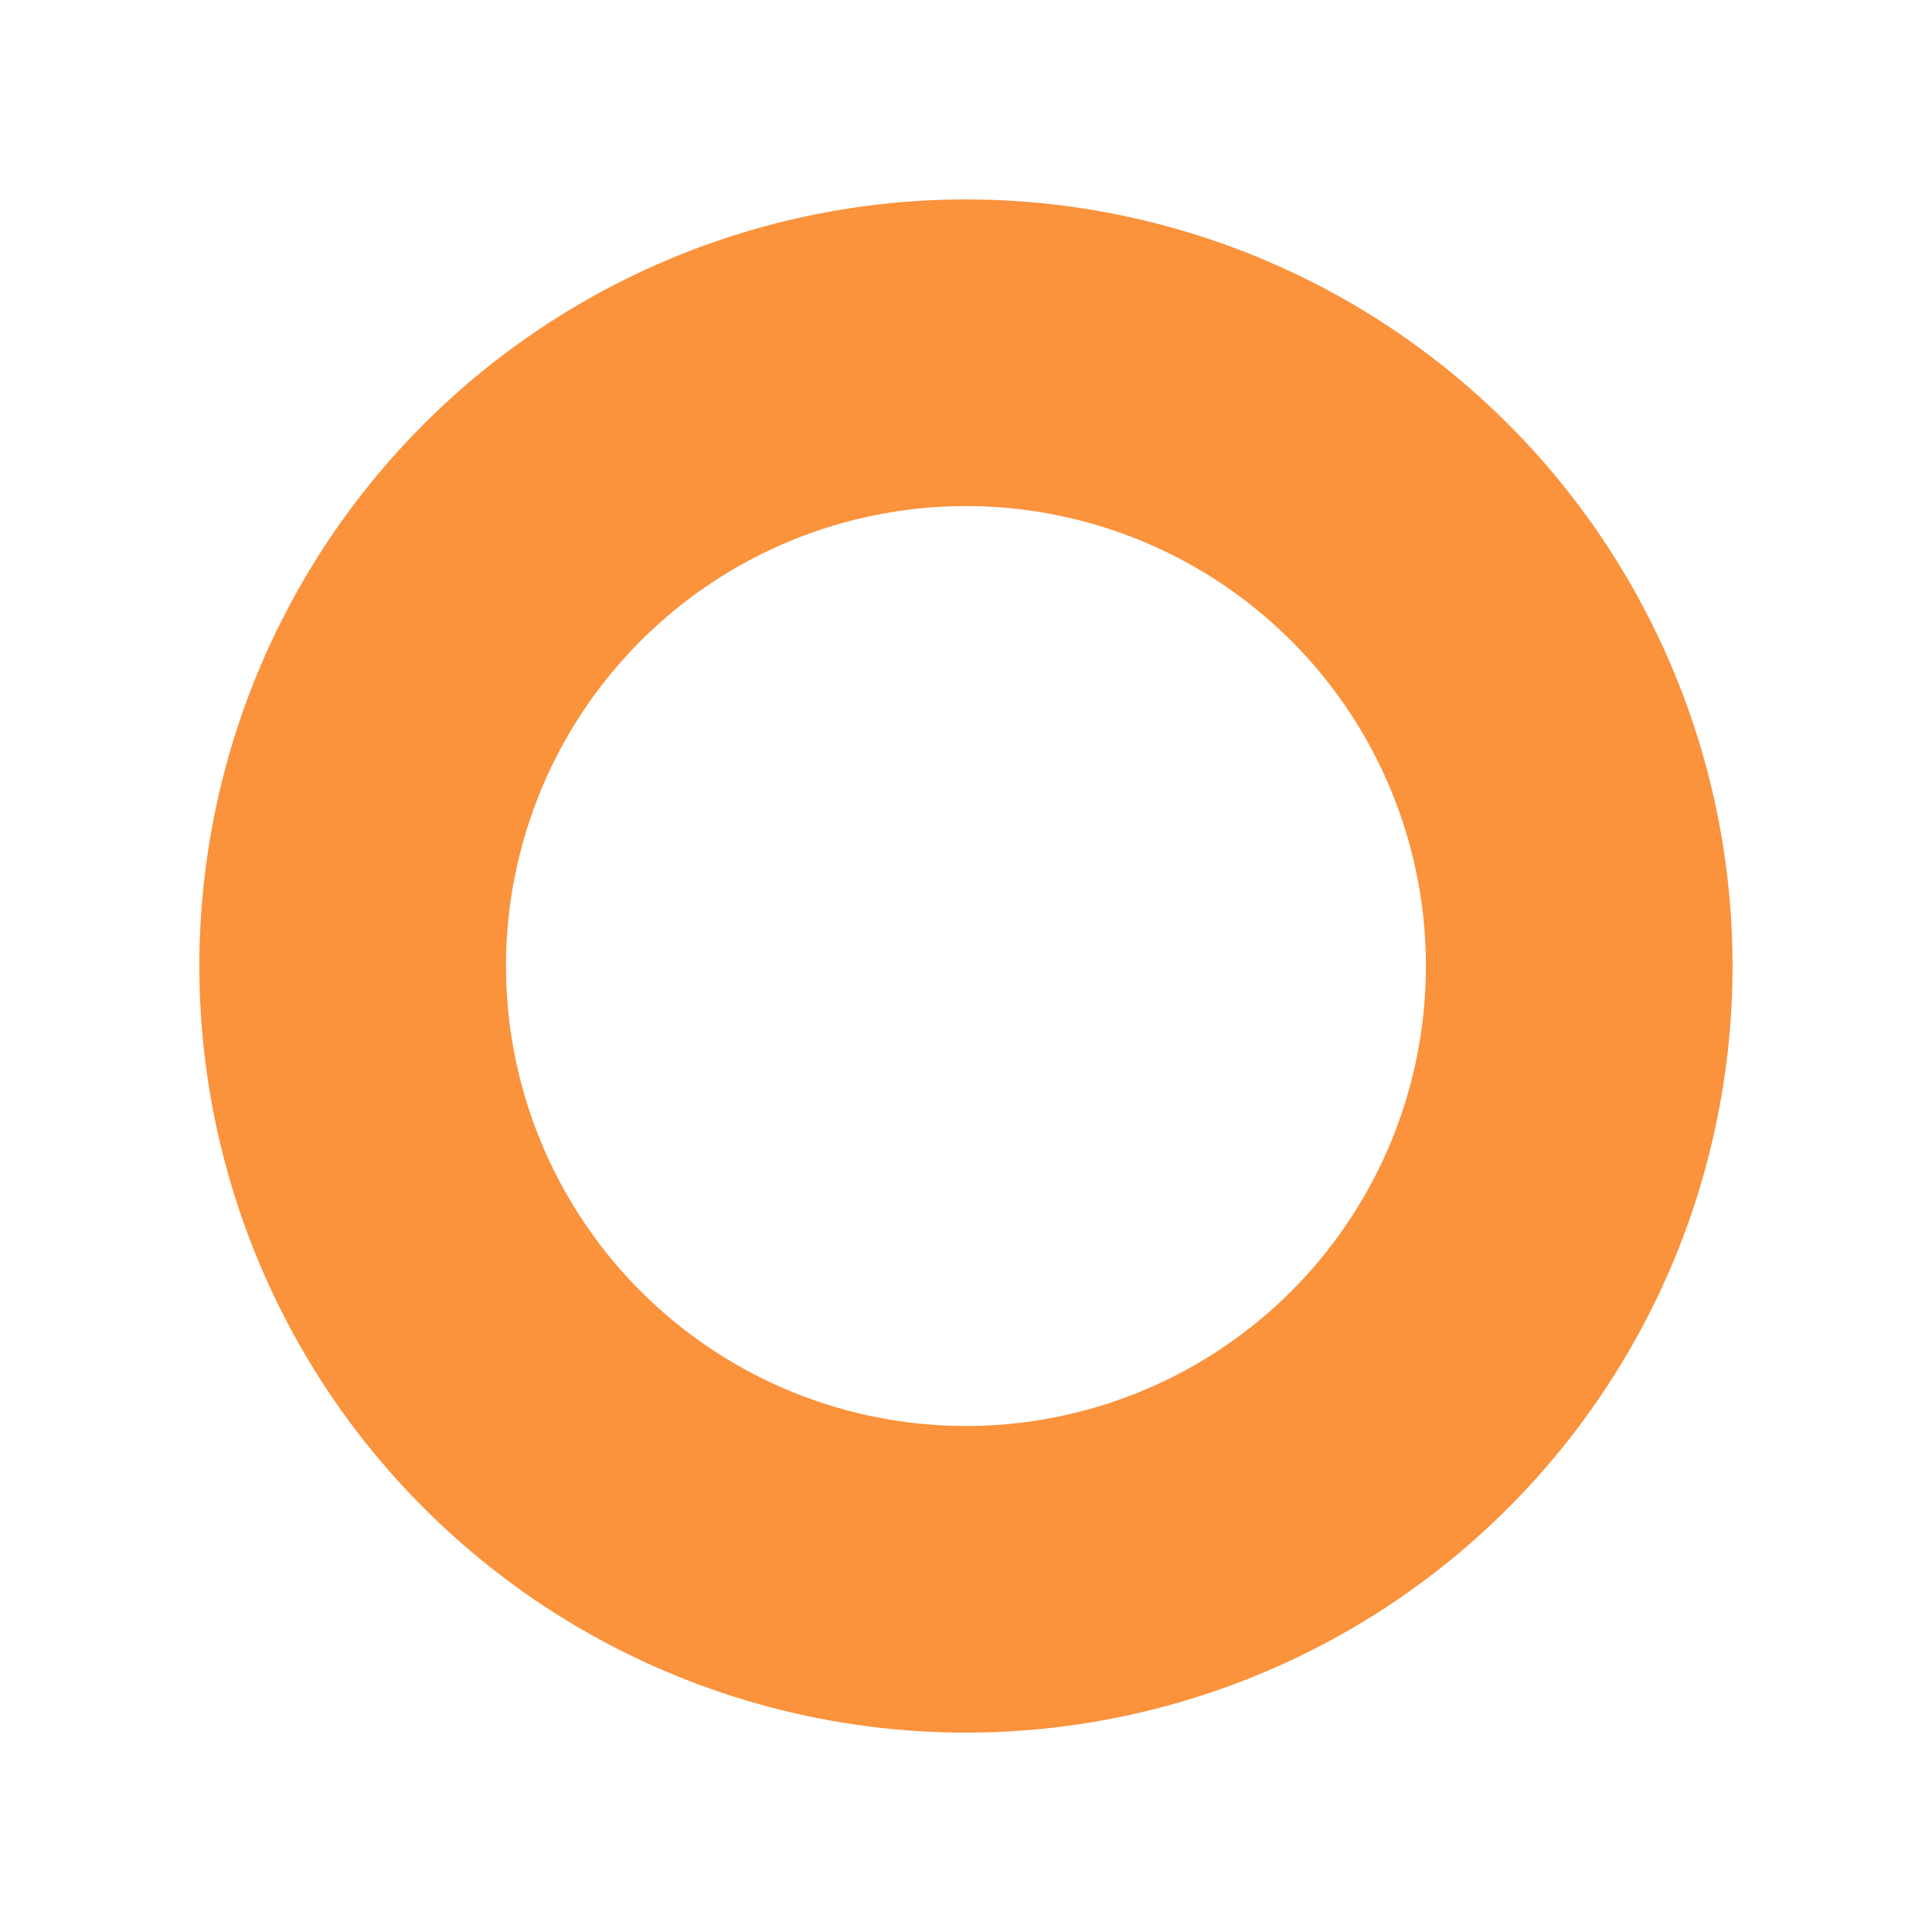 <svg height="25.201" viewBox="0 0 25.201 25.201" width="25.201" xmlns="http://www.w3.org/2000/svg"><g fill="none" stroke="#fb923c" stroke-width="4" transform="matrix(-.309 -.951 .951 -.309 6.18 25.201)"><ellipse cx="10" cy="10" rx="10" ry="10" stroke="none"/><ellipse cx="10" cy="10" fill="none" rx="8" ry="8"/></g></svg>